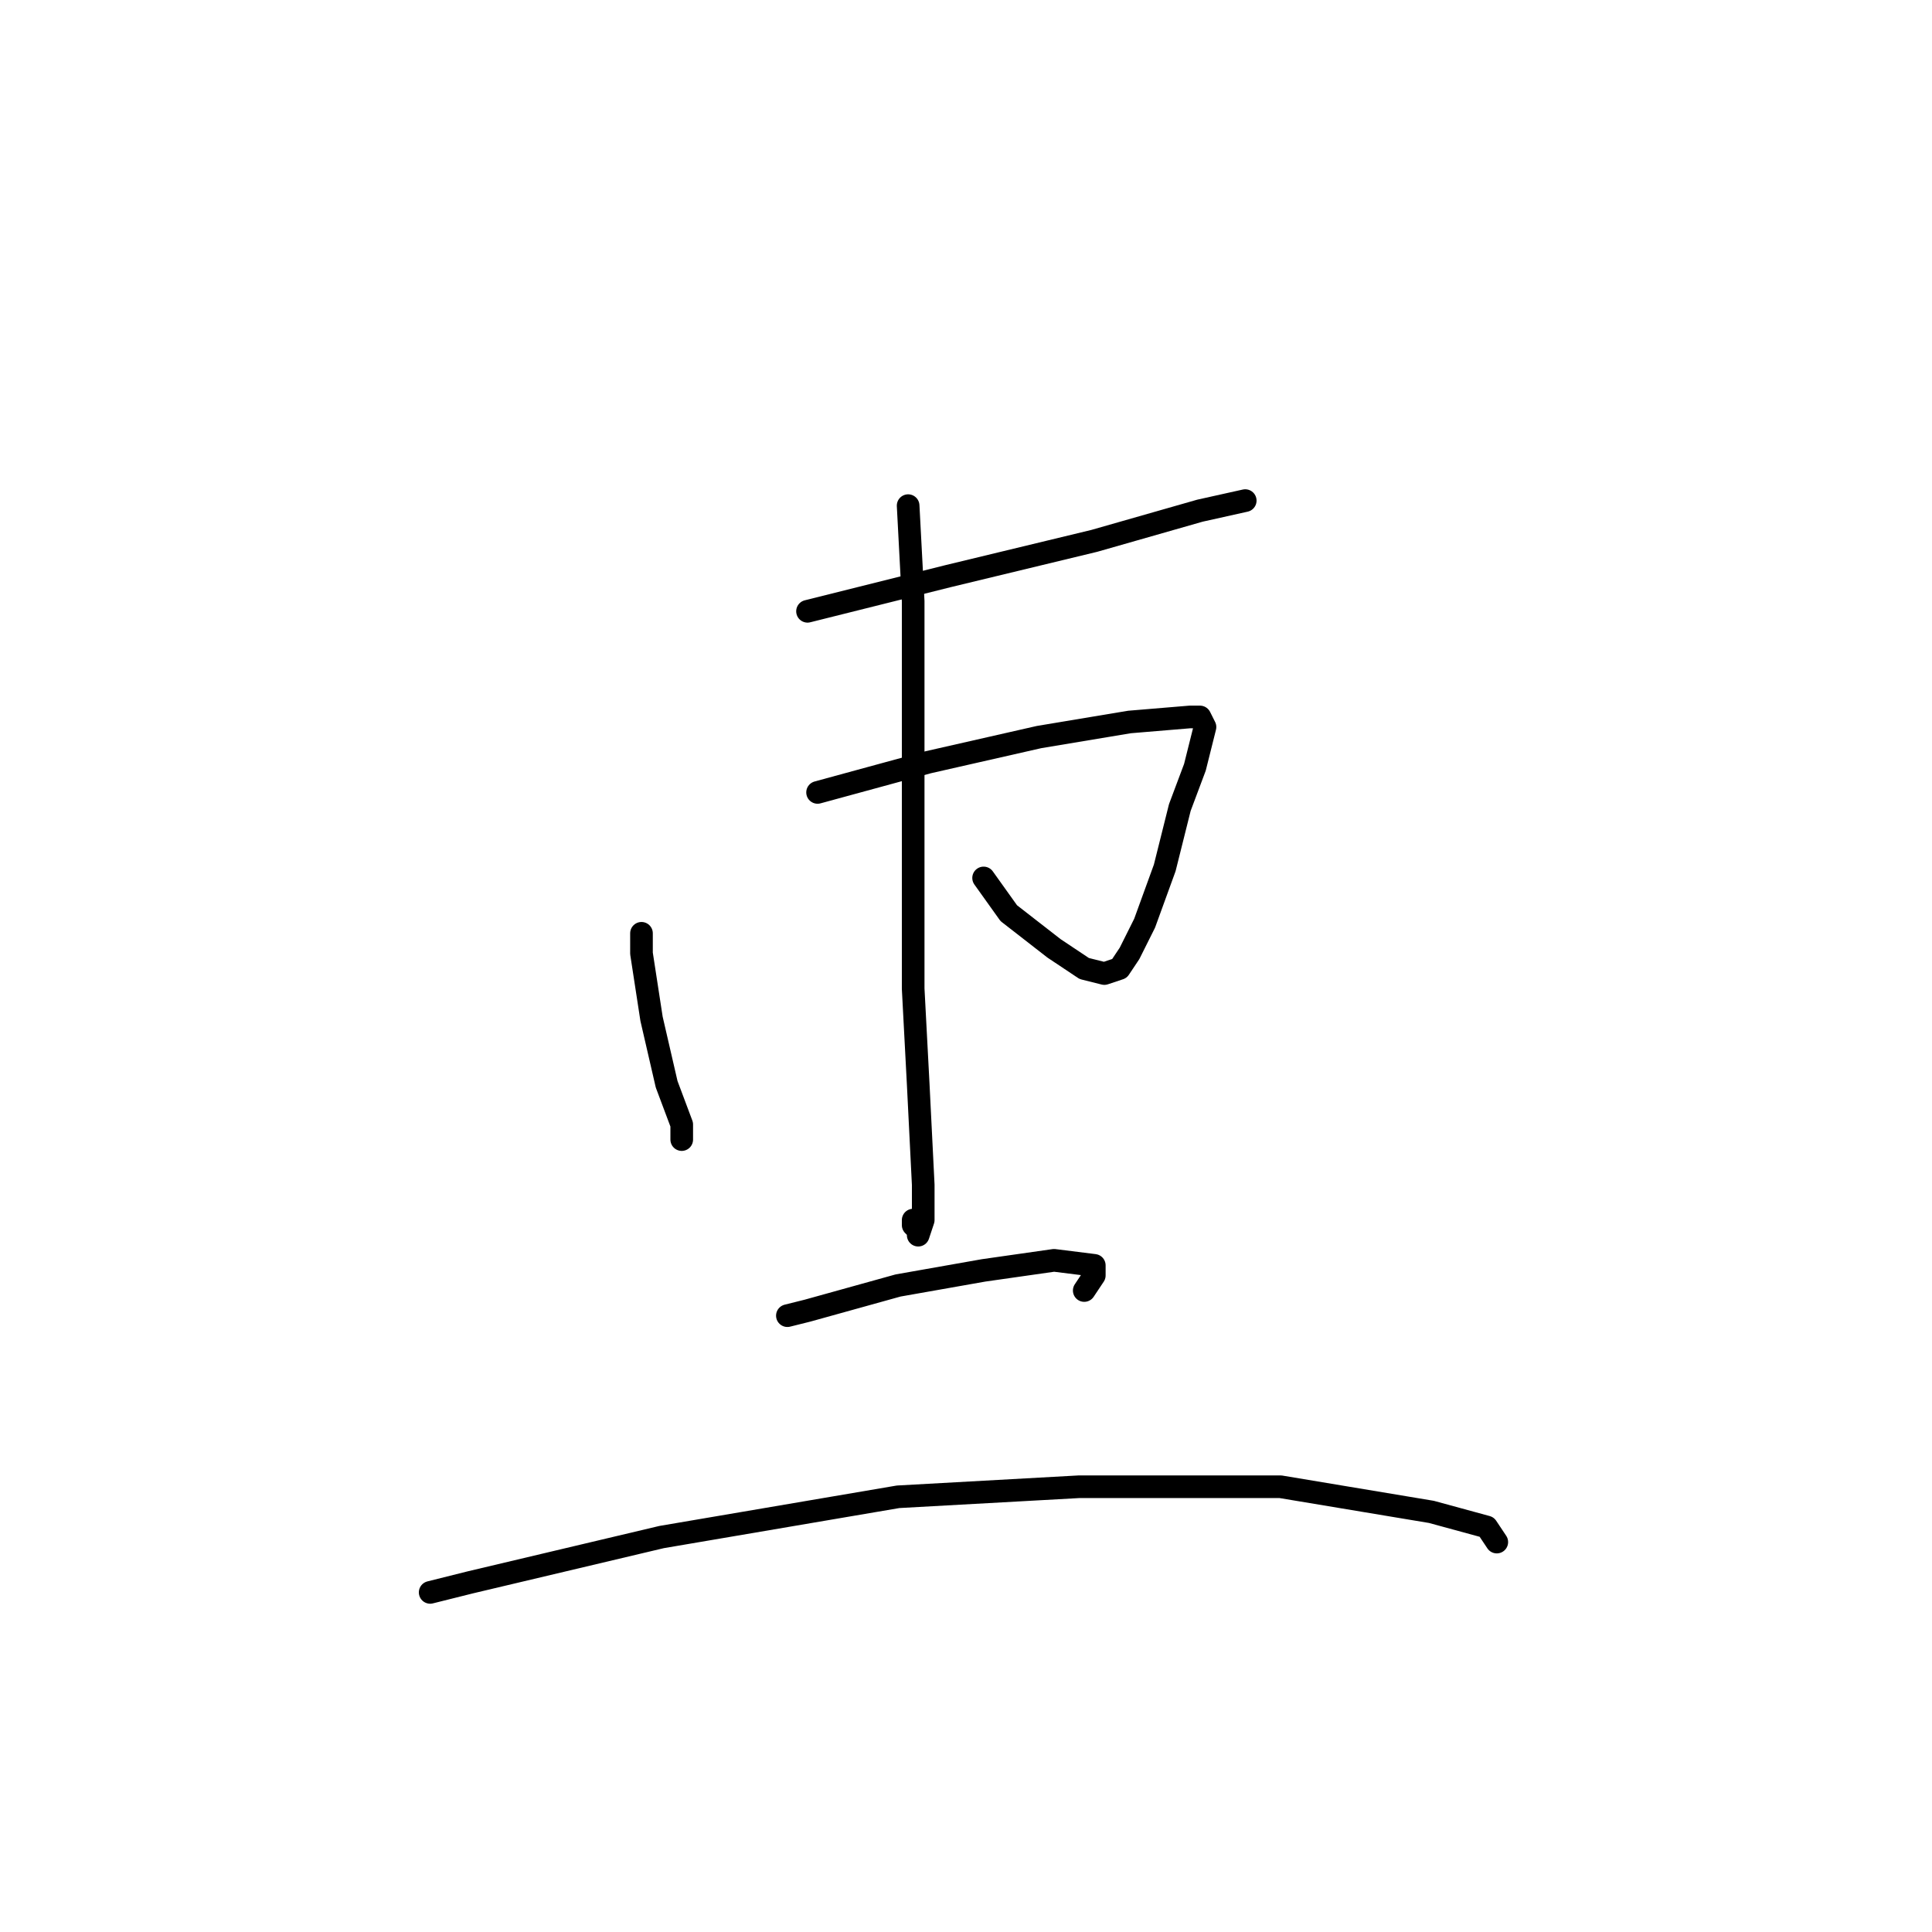<?xml version="1.0" standalone="no"?>
    <svg width="256" height="256" xmlns="http://www.w3.org/2000/svg" version="1.1">
    <polyline stroke="black" stroke-width="3" stroke-linecap="round" fill="transparent" stroke-linejoin="round" points="107 81 125.667 76.333 145 71.667 159 67.667 165 66.333 165 66.333 " />
        <polyline stroke="black" stroke-width="3" stroke-linecap="round" fill="transparent" stroke-linejoin="round" points="85 123.667 85 126.333 86.333 135 88.333 143.667 90.333 149 90.333 151 90.333 150.333 90.333 150.333 " />
        <polyline stroke="black" stroke-width="3" stroke-linecap="round" fill="transparent" stroke-linejoin="round" points="108.333 105 123 101 137.667 97.667 149.667 95.667 157.667 95 159 95 159.667 96.333 158.333 101.667 156.333 107 154.333 115 151.667 122.333 149.667 126.333 148.333 128.333 146.333 129 143.667 128.333 139.667 125.667 133.667 121 130.333 116.333 130.333 116.333 " />
        <polyline stroke="black" stroke-width="3" stroke-linecap="round" fill="transparent" stroke-linejoin="round" points="120.333 67 121 79.667 121 108.333 121 131 121.667 143.667 122.333 157 122.333 161.667 121.667 163.667 121.667 163 121 162.333 121 161.667 121 161.667 " />
        <polyline stroke="black" stroke-width="3" stroke-linecap="round" fill="transparent" stroke-linejoin="round" points="104.333 174.333 107 173.667 119 170.333 130.333 168.333 139.667 167 145 167.667 145 169 143.667 171 143.667 171 " />
        <polyline stroke="black" stroke-width="3" stroke-linecap="round" fill="transparent" stroke-linejoin="round" points="57 211 62.333 209.667 87.667 203.667 119 198.333 143 197 169.667 197 189.667 200.333 197 202.333 198.333 204.333 198.333 204.333 " />
        </svg>